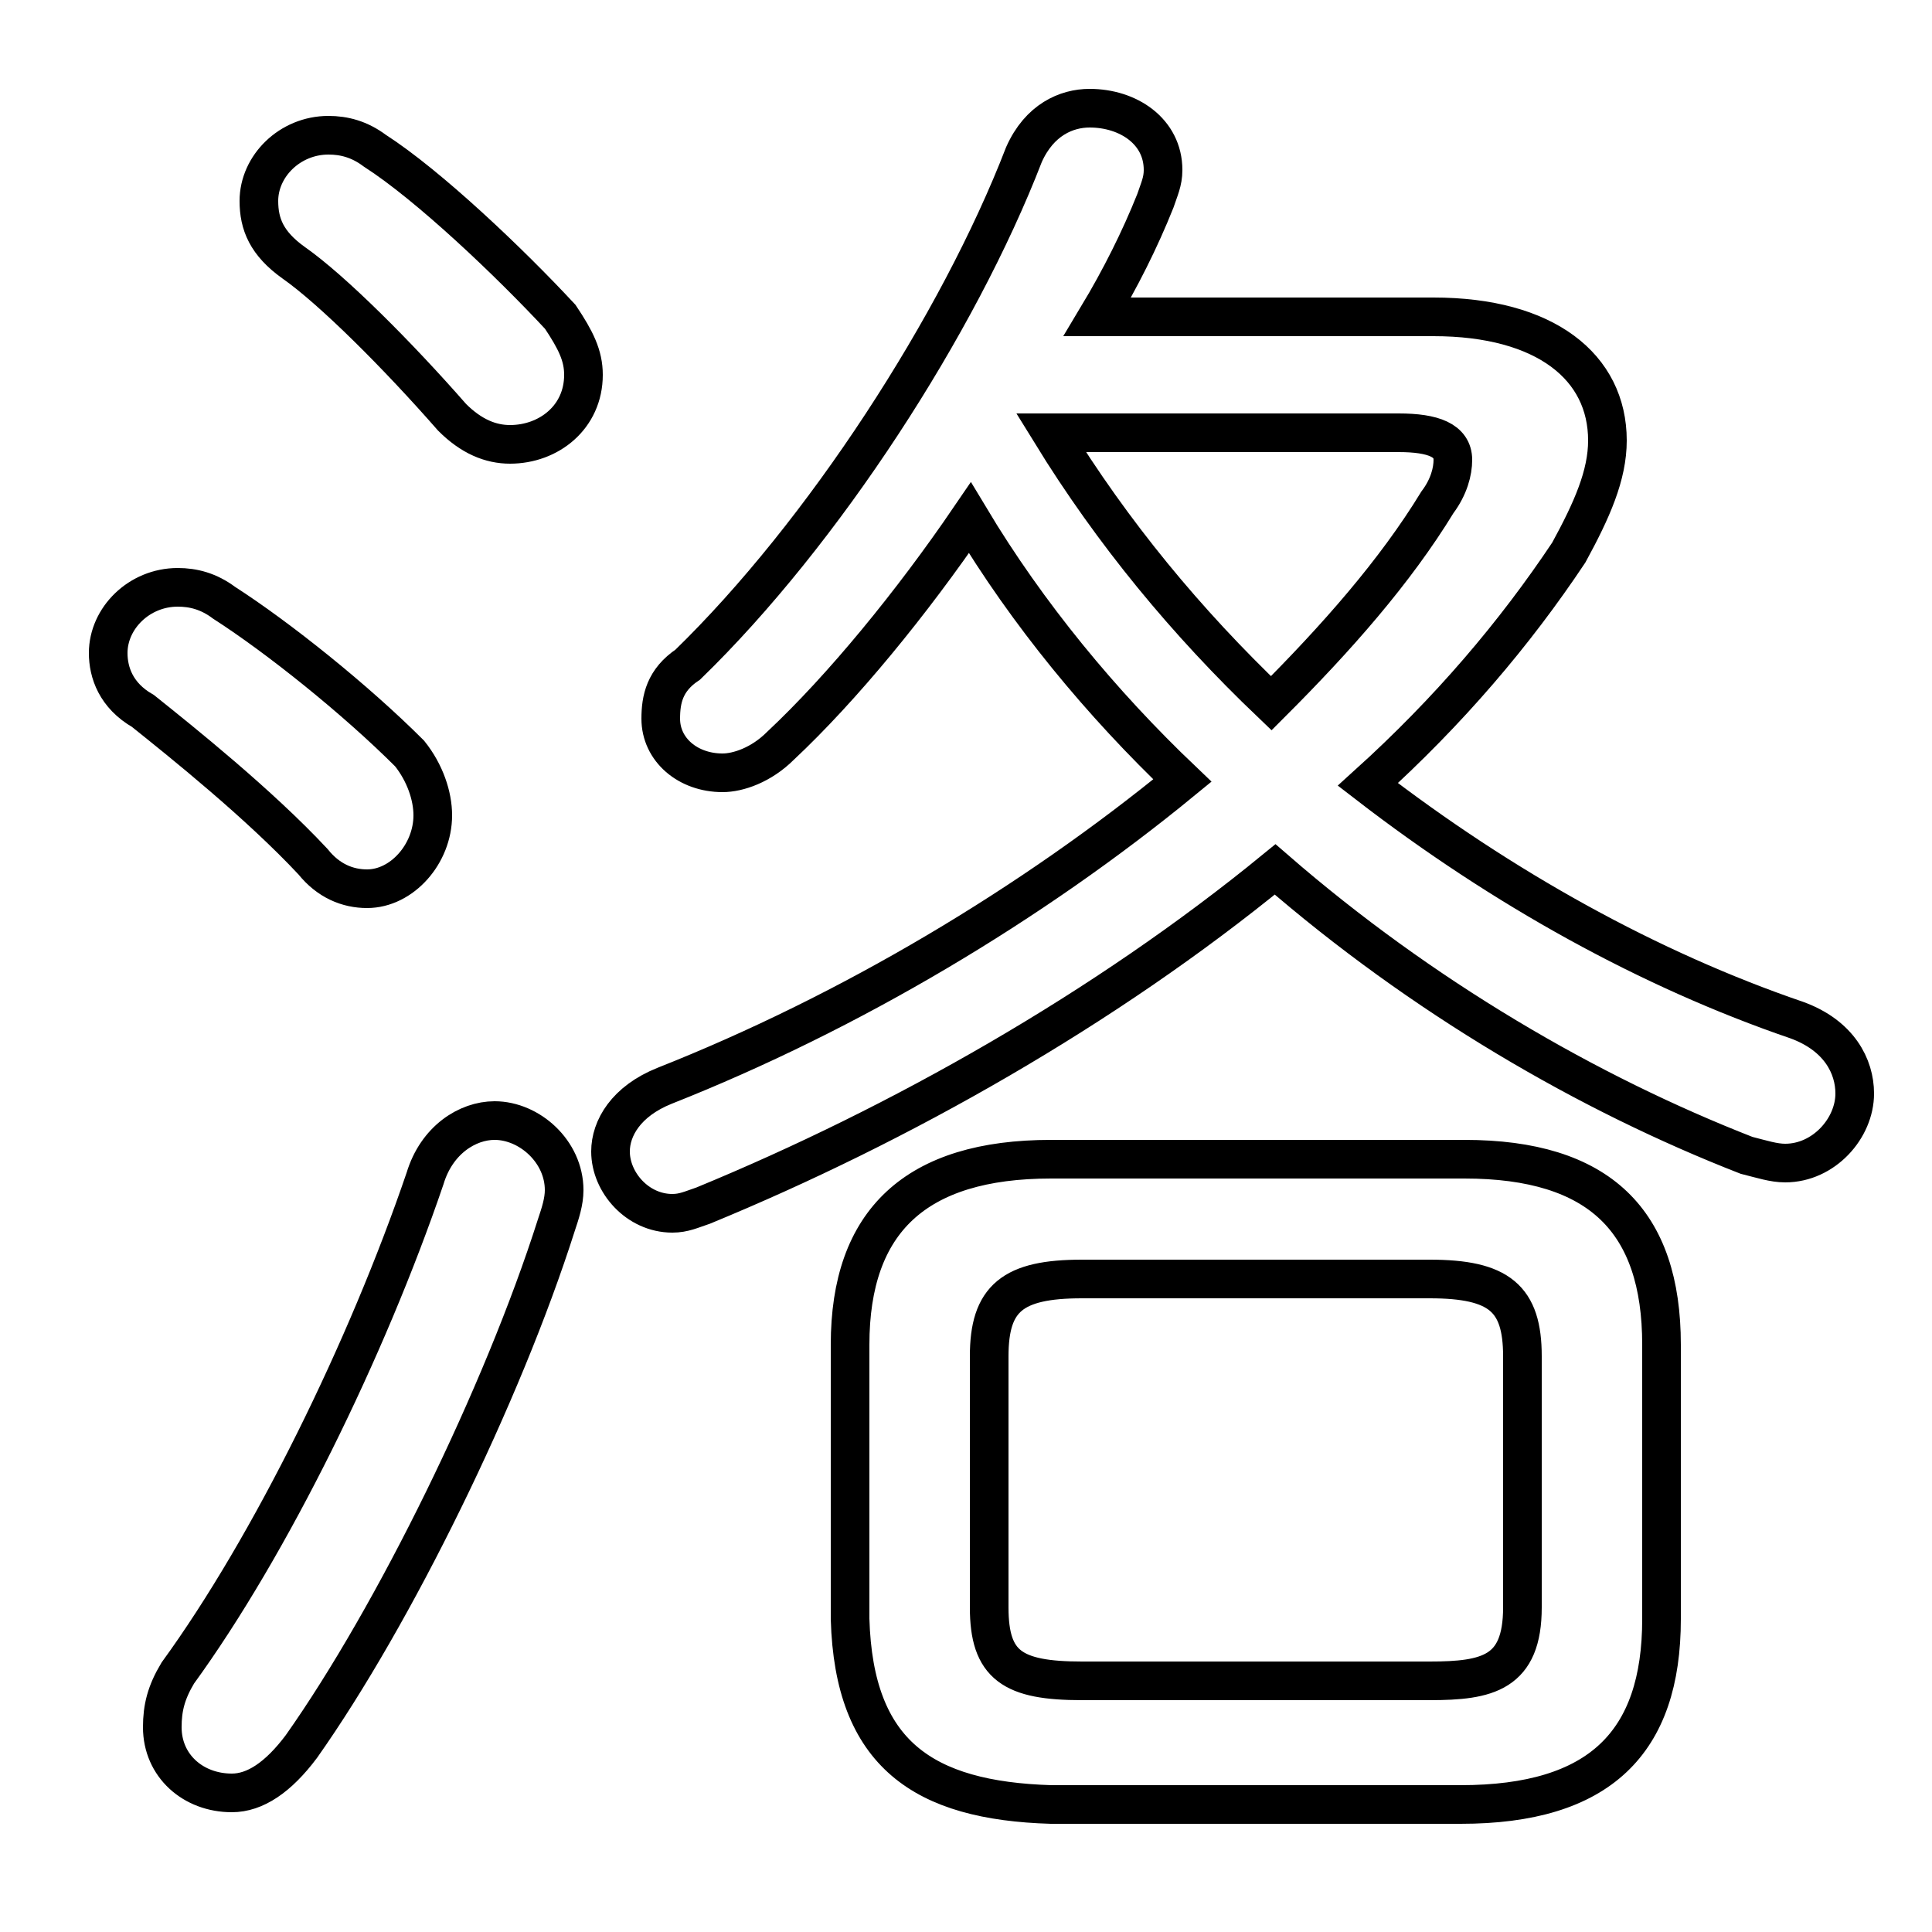 <svg xmlns="http://www.w3.org/2000/svg" viewBox="0 -44.0 50.0 50.0">
    <rect x="0" y="-44.0" width="50.0" height="50.0" fill="#808080" stroke="none"/>
    <g transform="scale(1, -1)">
        <!-- ボディの枠 -->
        <rect x="0" y="-6.0" width="50.0" height="50.0"
            stroke="white" fill="white"/>
        <!-- グリフ座標系の原点 -->
        <circle cx="0" cy="0" r="5" fill="white"/>
        <!-- グリフのアウトライン -->
        <g style="fill:none;stroke:#000000;stroke-width:1;">
<path d="M 9.7 40.1 C 9.3 40.4 8.9 40.5 8.5 40.5 C 7.5 40.5 6.7 39.7 6.7 38.8 C 6.7 38.2 6.9 37.7 7.6 37.2 C 8.6 36.5 10.3 34.8 11.7 33.2 C 12.2 32.7 12.7 32.5 13.2 32.5 C 14.2 32.5 15.1 33.2 15.1 34.3 C 15.1 34.8 14.9 35.2 14.5 35.8 C 13.2 37.2 11.1 39.2 9.7 40.1 Z M 36.2 32.8 C 37.1 32.8 37.6 32.6 37.6 32.1 C 37.6 31.8 37.5 31.4 37.2 31.0 C 36.1 29.2 34.6 27.5 32.9 25.8 C 30.7 27.9 28.8 30.2 27.2 32.8 Z M 11.0 13.5 C 9.5 9.1 7.0 4.0 4.6 0.7 C 4.3 0.2 4.2 -0.2 4.2 -0.7 C 4.2 -1.7 5.0 -2.4 6.0 -2.4 C 6.6 -2.4 7.2 -2.0 7.8 -1.2 C 10.2 2.2 13.0 7.9 14.4 12.3 C 14.5 12.6 14.6 12.9 14.6 13.2 C 14.6 14.2 13.7 15.0 12.8 15.0 C 12.1 15.0 11.3 14.5 11.0 13.5 Z M 28.4 35.8 C 29.0 36.8 29.5 37.8 29.9 38.8 C 30.0 39.1 30.1 39.3 30.1 39.6 C 30.1 40.6 29.2 41.2 28.2 41.2 C 27.6 41.2 26.9 40.9 26.5 40.0 C 24.8 35.6 21.3 30.2 17.8 26.8 C 17.2 26.4 17.1 25.9 17.1 25.4 C 17.1 24.6 17.8 24.0 18.7 24.0 C 19.1 24.0 19.7 24.2 20.2 24.7 C 21.8 26.2 23.6 28.4 25.1 30.6 C 26.6 28.1 28.5 25.8 30.6 23.8 C 26.7 20.6 22.0 17.8 17.2 15.9 C 16.2 15.5 15.8 14.8 15.8 14.2 C 15.8 13.4 16.5 12.6 17.4 12.6 C 17.7 12.6 17.9 12.7 18.2 12.8 C 23.3 14.9 28.6 17.9 33.0 21.5 C 36.8 18.2 41.1 15.7 45.2 14.1 C 45.6 14.0 45.9 13.9 46.2 13.9 C 47.2 13.9 48.0 14.8 48.0 15.7 C 48.0 16.4 47.6 17.2 46.5 17.6 C 42.7 18.9 38.9 21.0 35.4 23.7 C 37.5 25.6 39.2 27.6 40.6 29.7 C 41.2 30.8 41.6 31.7 41.6 32.6 C 41.6 34.5 40.0 35.8 37.1 35.8 Z M 5.8 28.4 C 5.4 28.7 5.0 28.8 4.6 28.8 C 3.6 28.8 2.8 28.0 2.8 27.1 C 2.8 26.6 3.0 26.0 3.7 25.6 C 4.7 24.8 6.7 23.2 8.1 21.7 C 8.5 21.2 9.0 21.0 9.5 21.0 C 10.4 21.0 11.2 21.9 11.2 22.9 C 11.2 23.4 11.0 24.0 10.6 24.5 C 9.2 25.9 7.2 27.5 5.8 28.4 Z M 28.0 0.5 C 26.2 0.5 25.6 0.9 25.6 2.4 L 25.6 8.9 C 25.6 10.4 26.2 10.9 28.0 10.9 L 37.0 10.9 C 38.8 10.9 39.4 10.4 39.4 8.9 L 39.4 2.4 C 39.4 0.7 38.5 0.5 37.0 0.5 Z M 37.8 -2.7 C 41.4 -2.7 43.0 -1.1 43.0 2.1 L 43.0 9.2 C 43.0 12.4 41.4 14.0 37.9 14.0 L 27.2 14.0 C 23.7 14.0 22.0 12.4 22.0 9.2 L 22.0 2.1 C 22.1 -1.4 23.9 -2.6 27.2 -2.7 Z"/>
</g>
</g>
</svg>